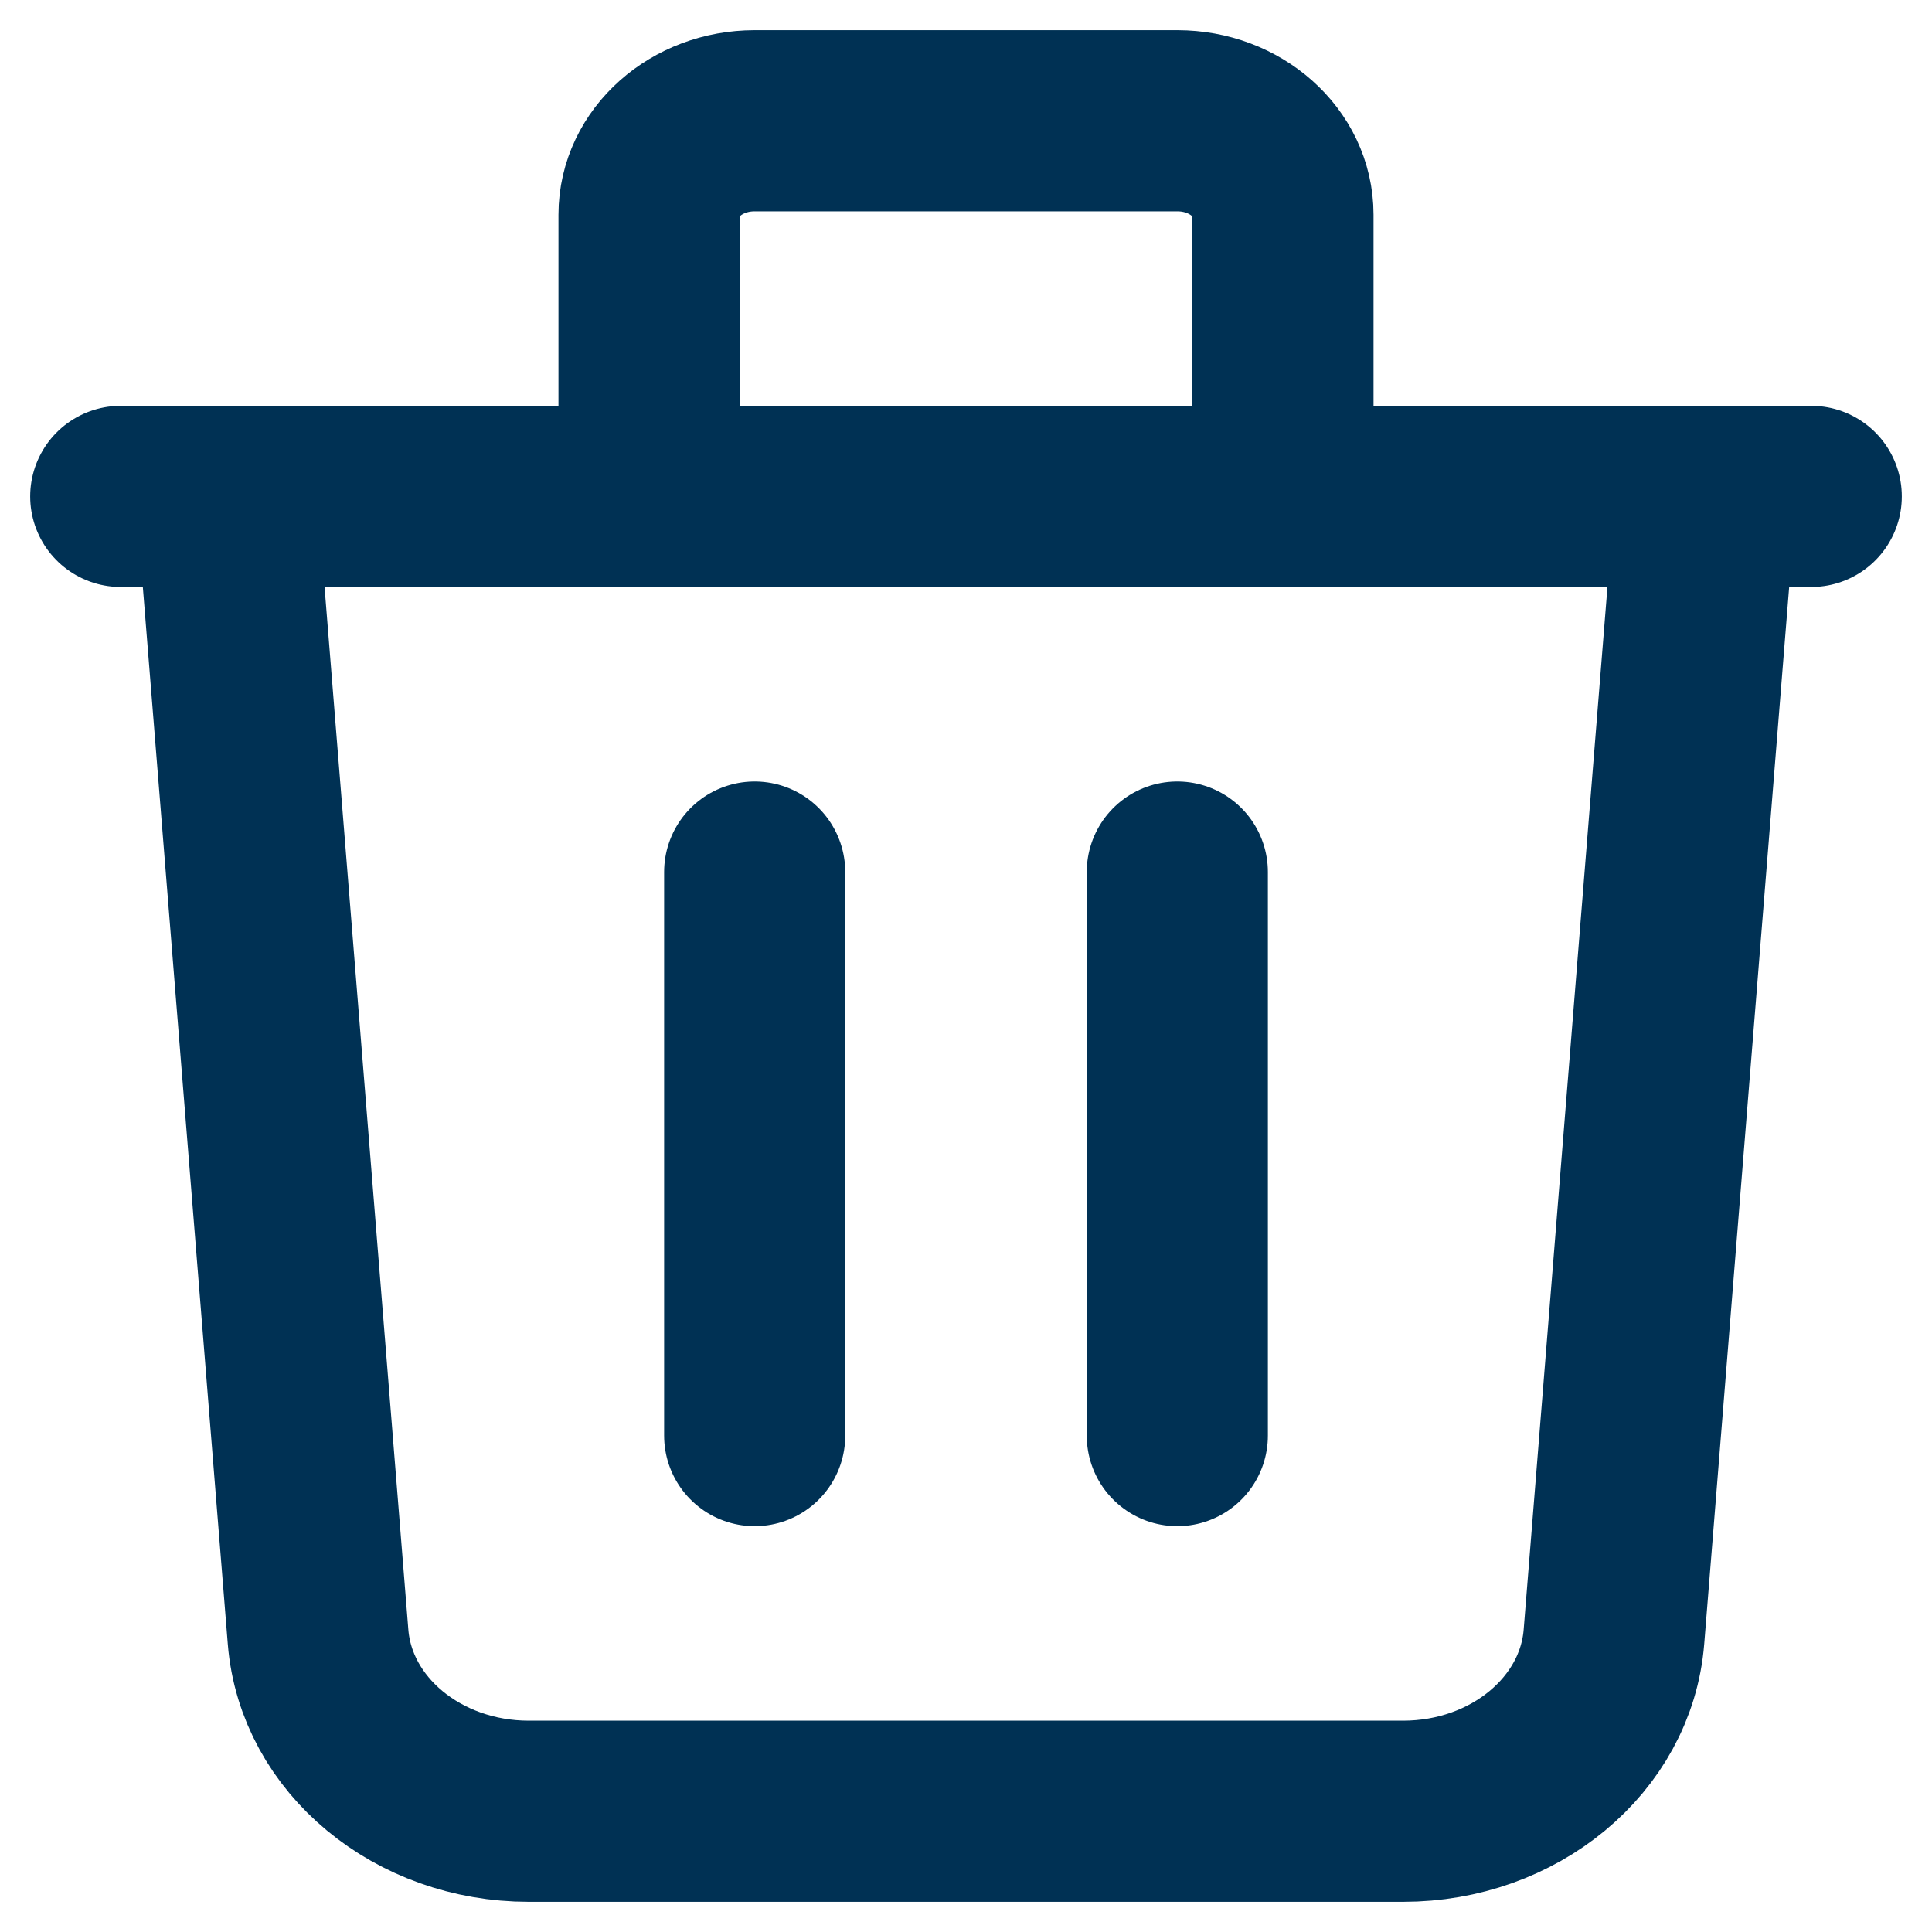 <svg width="16" height="16" viewBox="0 0 16 16" fill="none" xmlns="http://www.w3.org/2000/svg">
<path d="M14.125 4.111L13.366 13.555C13.301 14.369 12.539 15 11.62 15H4.379C3.461 15 2.699 14.369 2.634 13.555L1.875 4.111M6.25 7.222V11.889M9.75 7.222V11.889M10.625 4.111V1.778C10.625 1.348 10.233 1 9.75 1H6.25C5.767 1 5.375 1.348 5.375 1.778V4.111M1 4.111H15" stroke="#003154" stroke-width="1.5" stroke-linecap="round" stroke-linejoin="round"/>
</svg>
